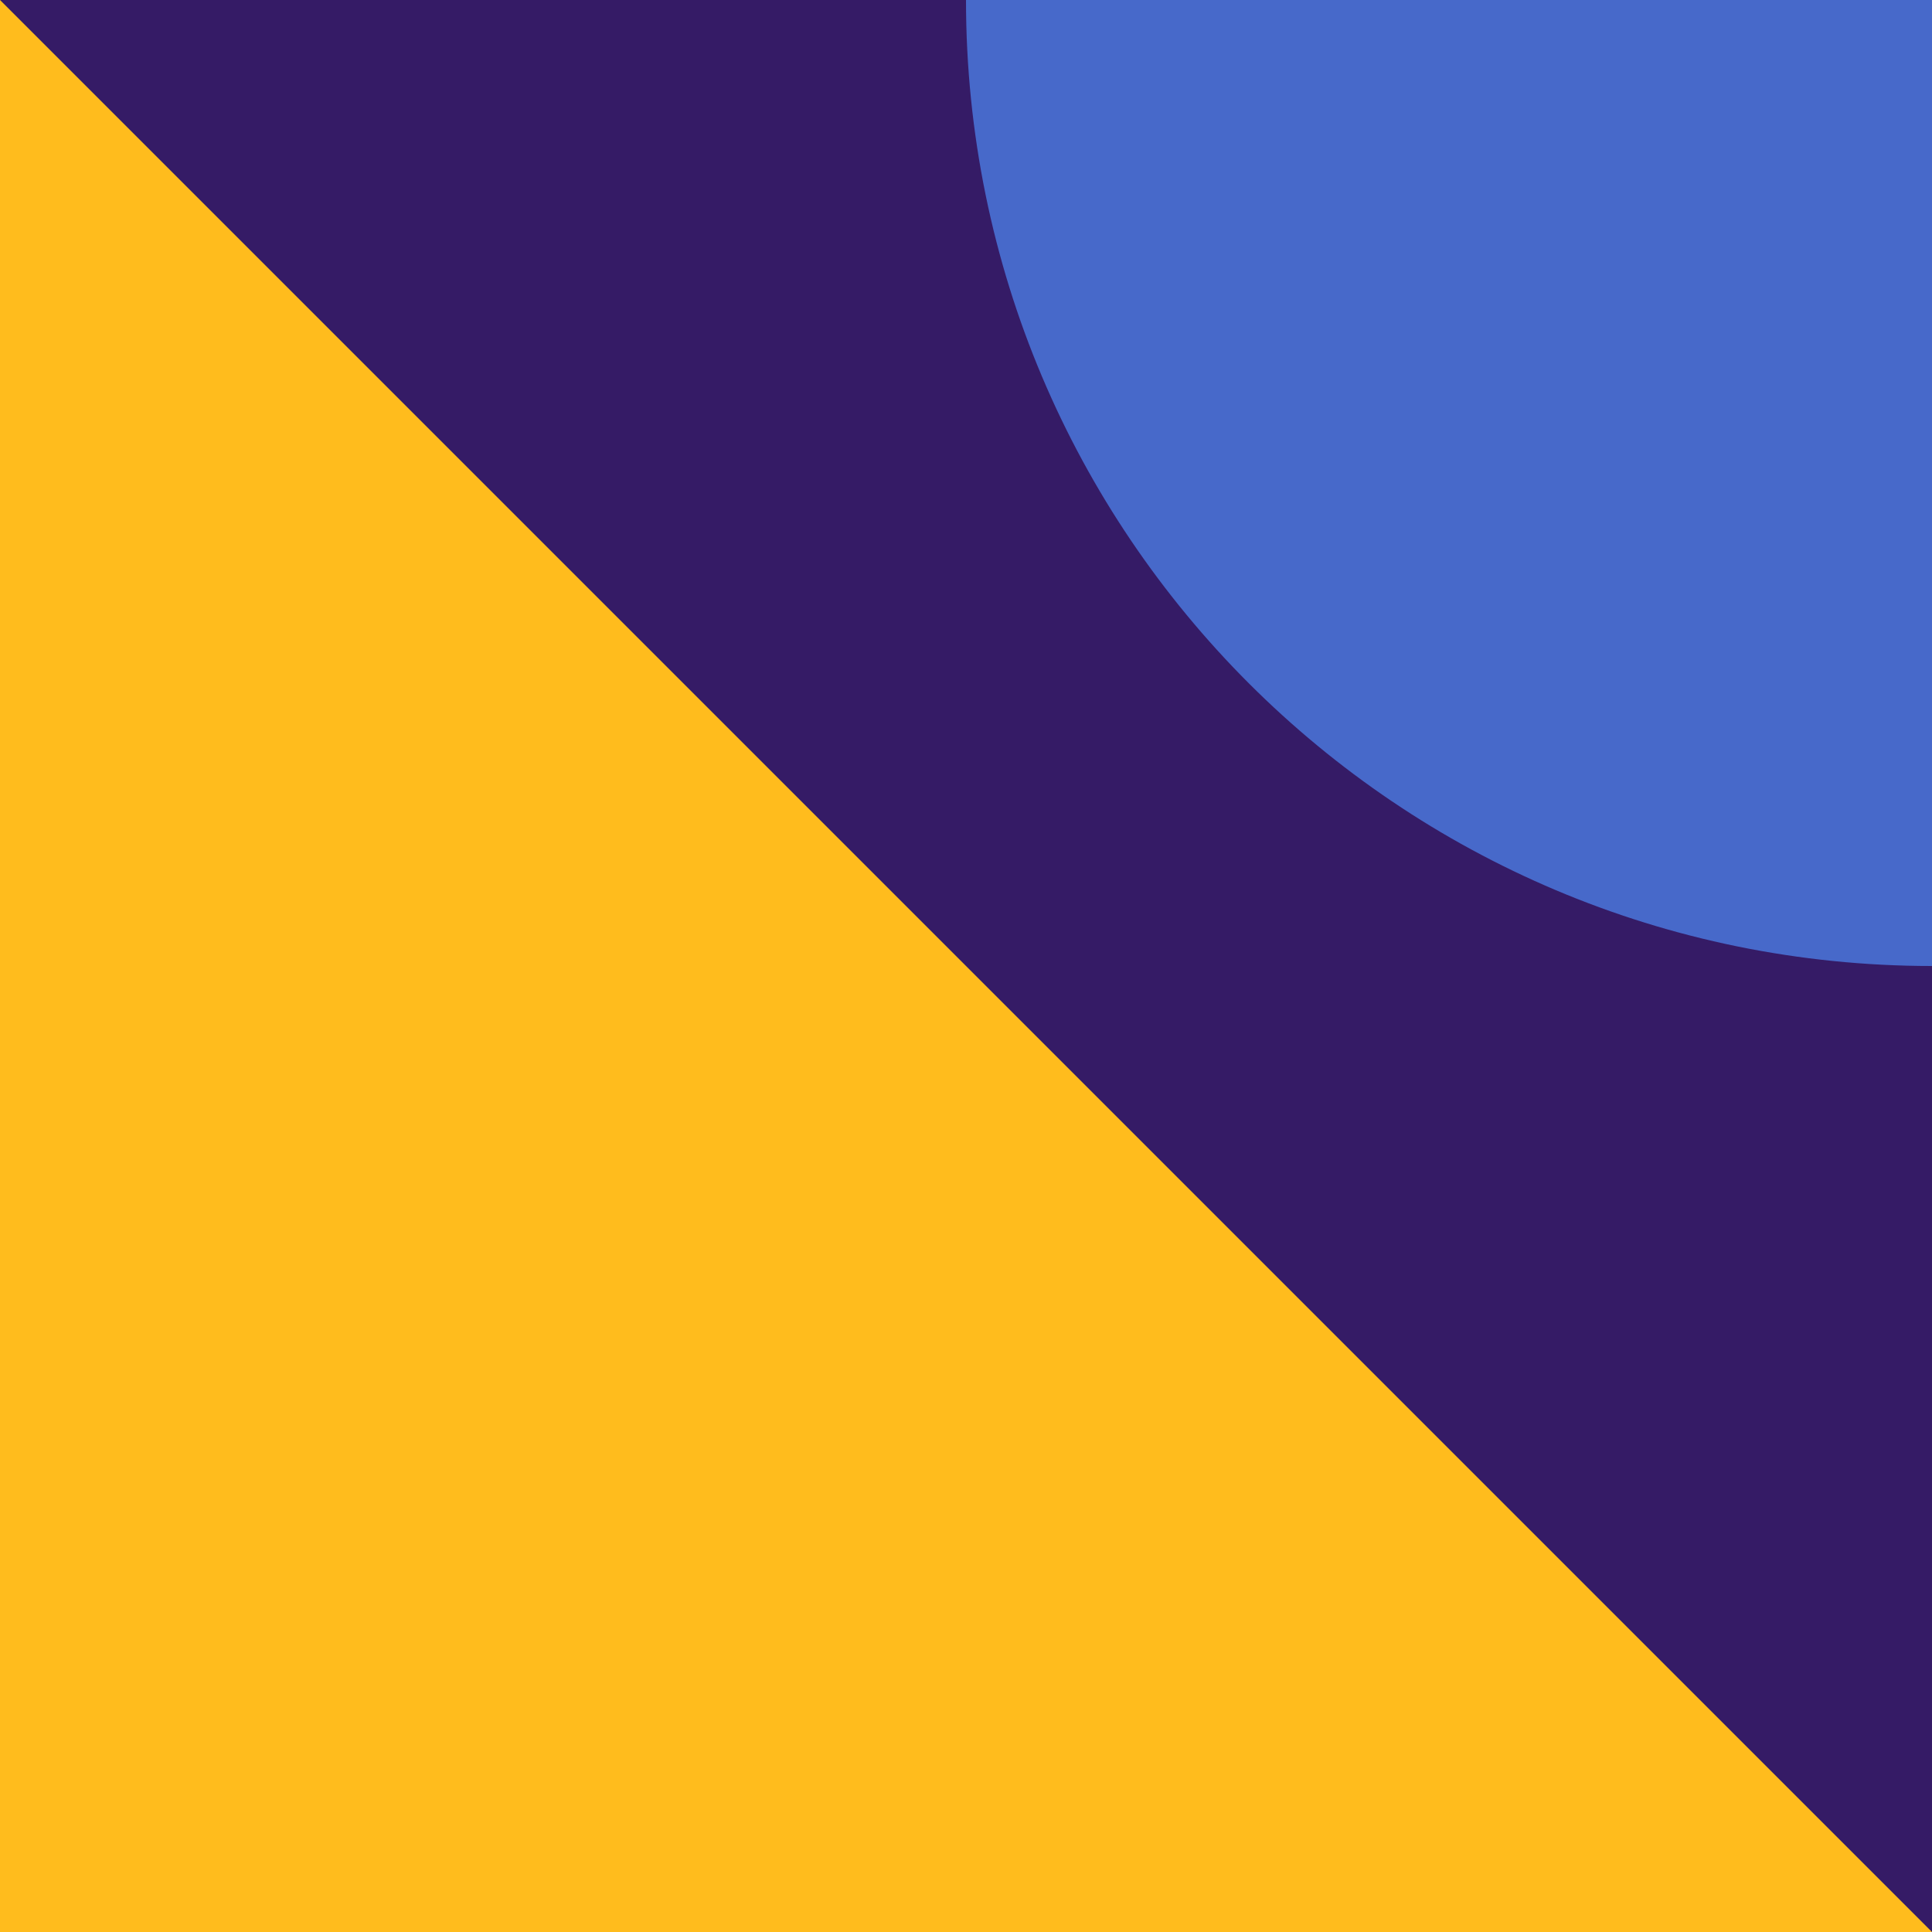 <?xml version="1.0" encoding="utf-8"?>
<!-- Generator: Adobe Illustrator 24.0.2, SVG Export Plug-In . SVG Version: 6.00 Build 0)  -->
<svg version="1.1" id="Capa_1" xmlns="http://www.w3.org/2000/svg" xmlns:xlink="http://www.w3.org/1999/xlink" x="0px" y="0px"
	 viewBox="0 0 72 72" style="enable-background:new 0 0 72 72;" xml:space="preserve">
<style type="text/css">
	.st0{fill:#FFBC1D;}
	.st1{fill:#351B66;}
	.st2{fill:#4769CA;}
</style>
<rect class="st0" width="72" height="72"/>
<polygon class="st1" points="0,0 72,72 72,0 "/>
<path class="st2" d="M36,0c0,19.9,16.1,36,36,36V0H36z"/>
</svg>
